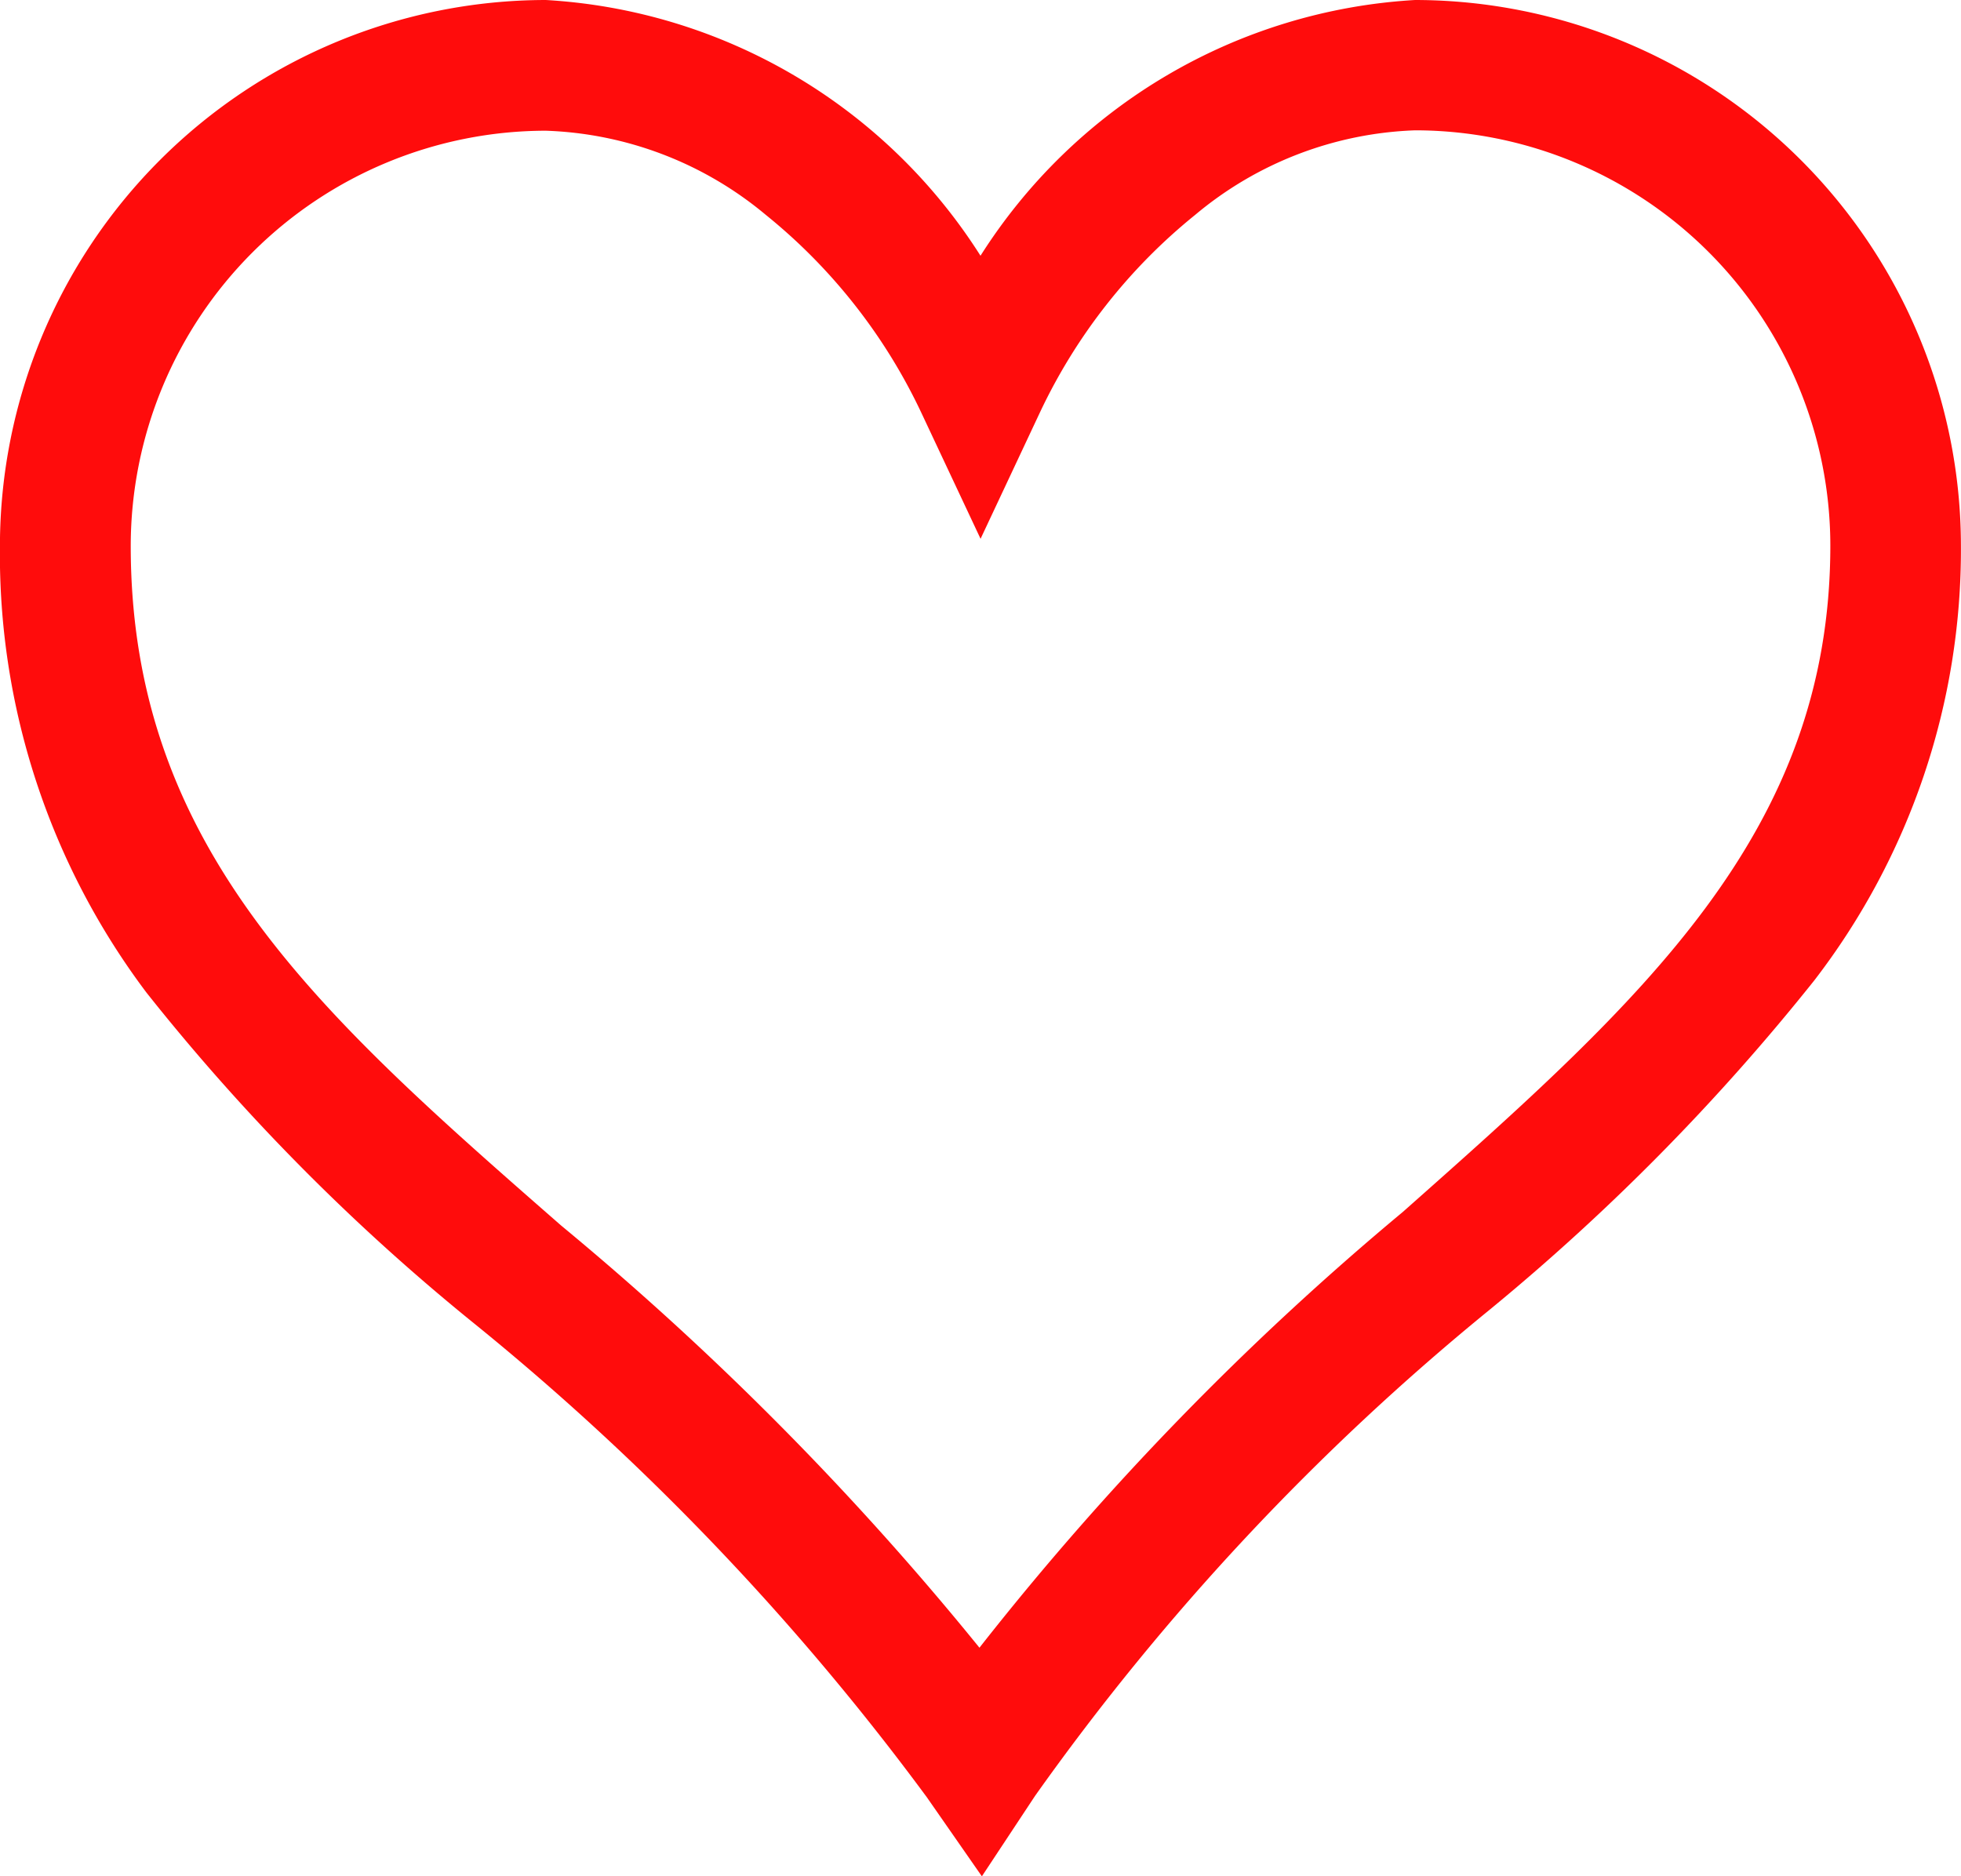 <svg xmlns="http://www.w3.org/2000/svg" width="30" height="28.71" viewBox="0 0 30 28.71"><path d="M9.921,2.856a8.45,8.45,0,0,1,6.65,3.913A8.447,8.447,0,0,1,23.22,2.856a8.36,8.36,0,0,1,8.35,8.351,10.808,10.808,0,0,1-2.245,6.652A33.7,33.7,0,0,1,24.355,22.9a37.774,37.774,0,0,0-6.95,7.435l-.813,1.23-.842-1.21a39.514,39.514,0,0,0-6.914-7.24,32.408,32.408,0,0,1-5.023-5.07,11.148,11.148,0,0,1-2.243-6.839A8.36,8.36,0,0,1,9.921,2.856ZM16.572,11.1l-.906-1.928a8.591,8.591,0,0,0-2.378-3.027A5.534,5.534,0,0,0,9.921,4.856a6.358,6.358,0,0,0-6.35,6.351c0,4.636,2.905,7.182,6.584,10.4a45.829,45.829,0,0,1,6.4,6.46,44.094,44.094,0,0,1,6.475-6.666c3.655-3.24,6.542-5.8,6.542-10.2a6.358,6.358,0,0,0-6.35-6.351,5.532,5.532,0,0,0-3.366,1.293,8.585,8.585,0,0,0-2.377,3.026Z" transform="translate(-1.571 -2.856)" fill="#ff0c0c"/></svg>